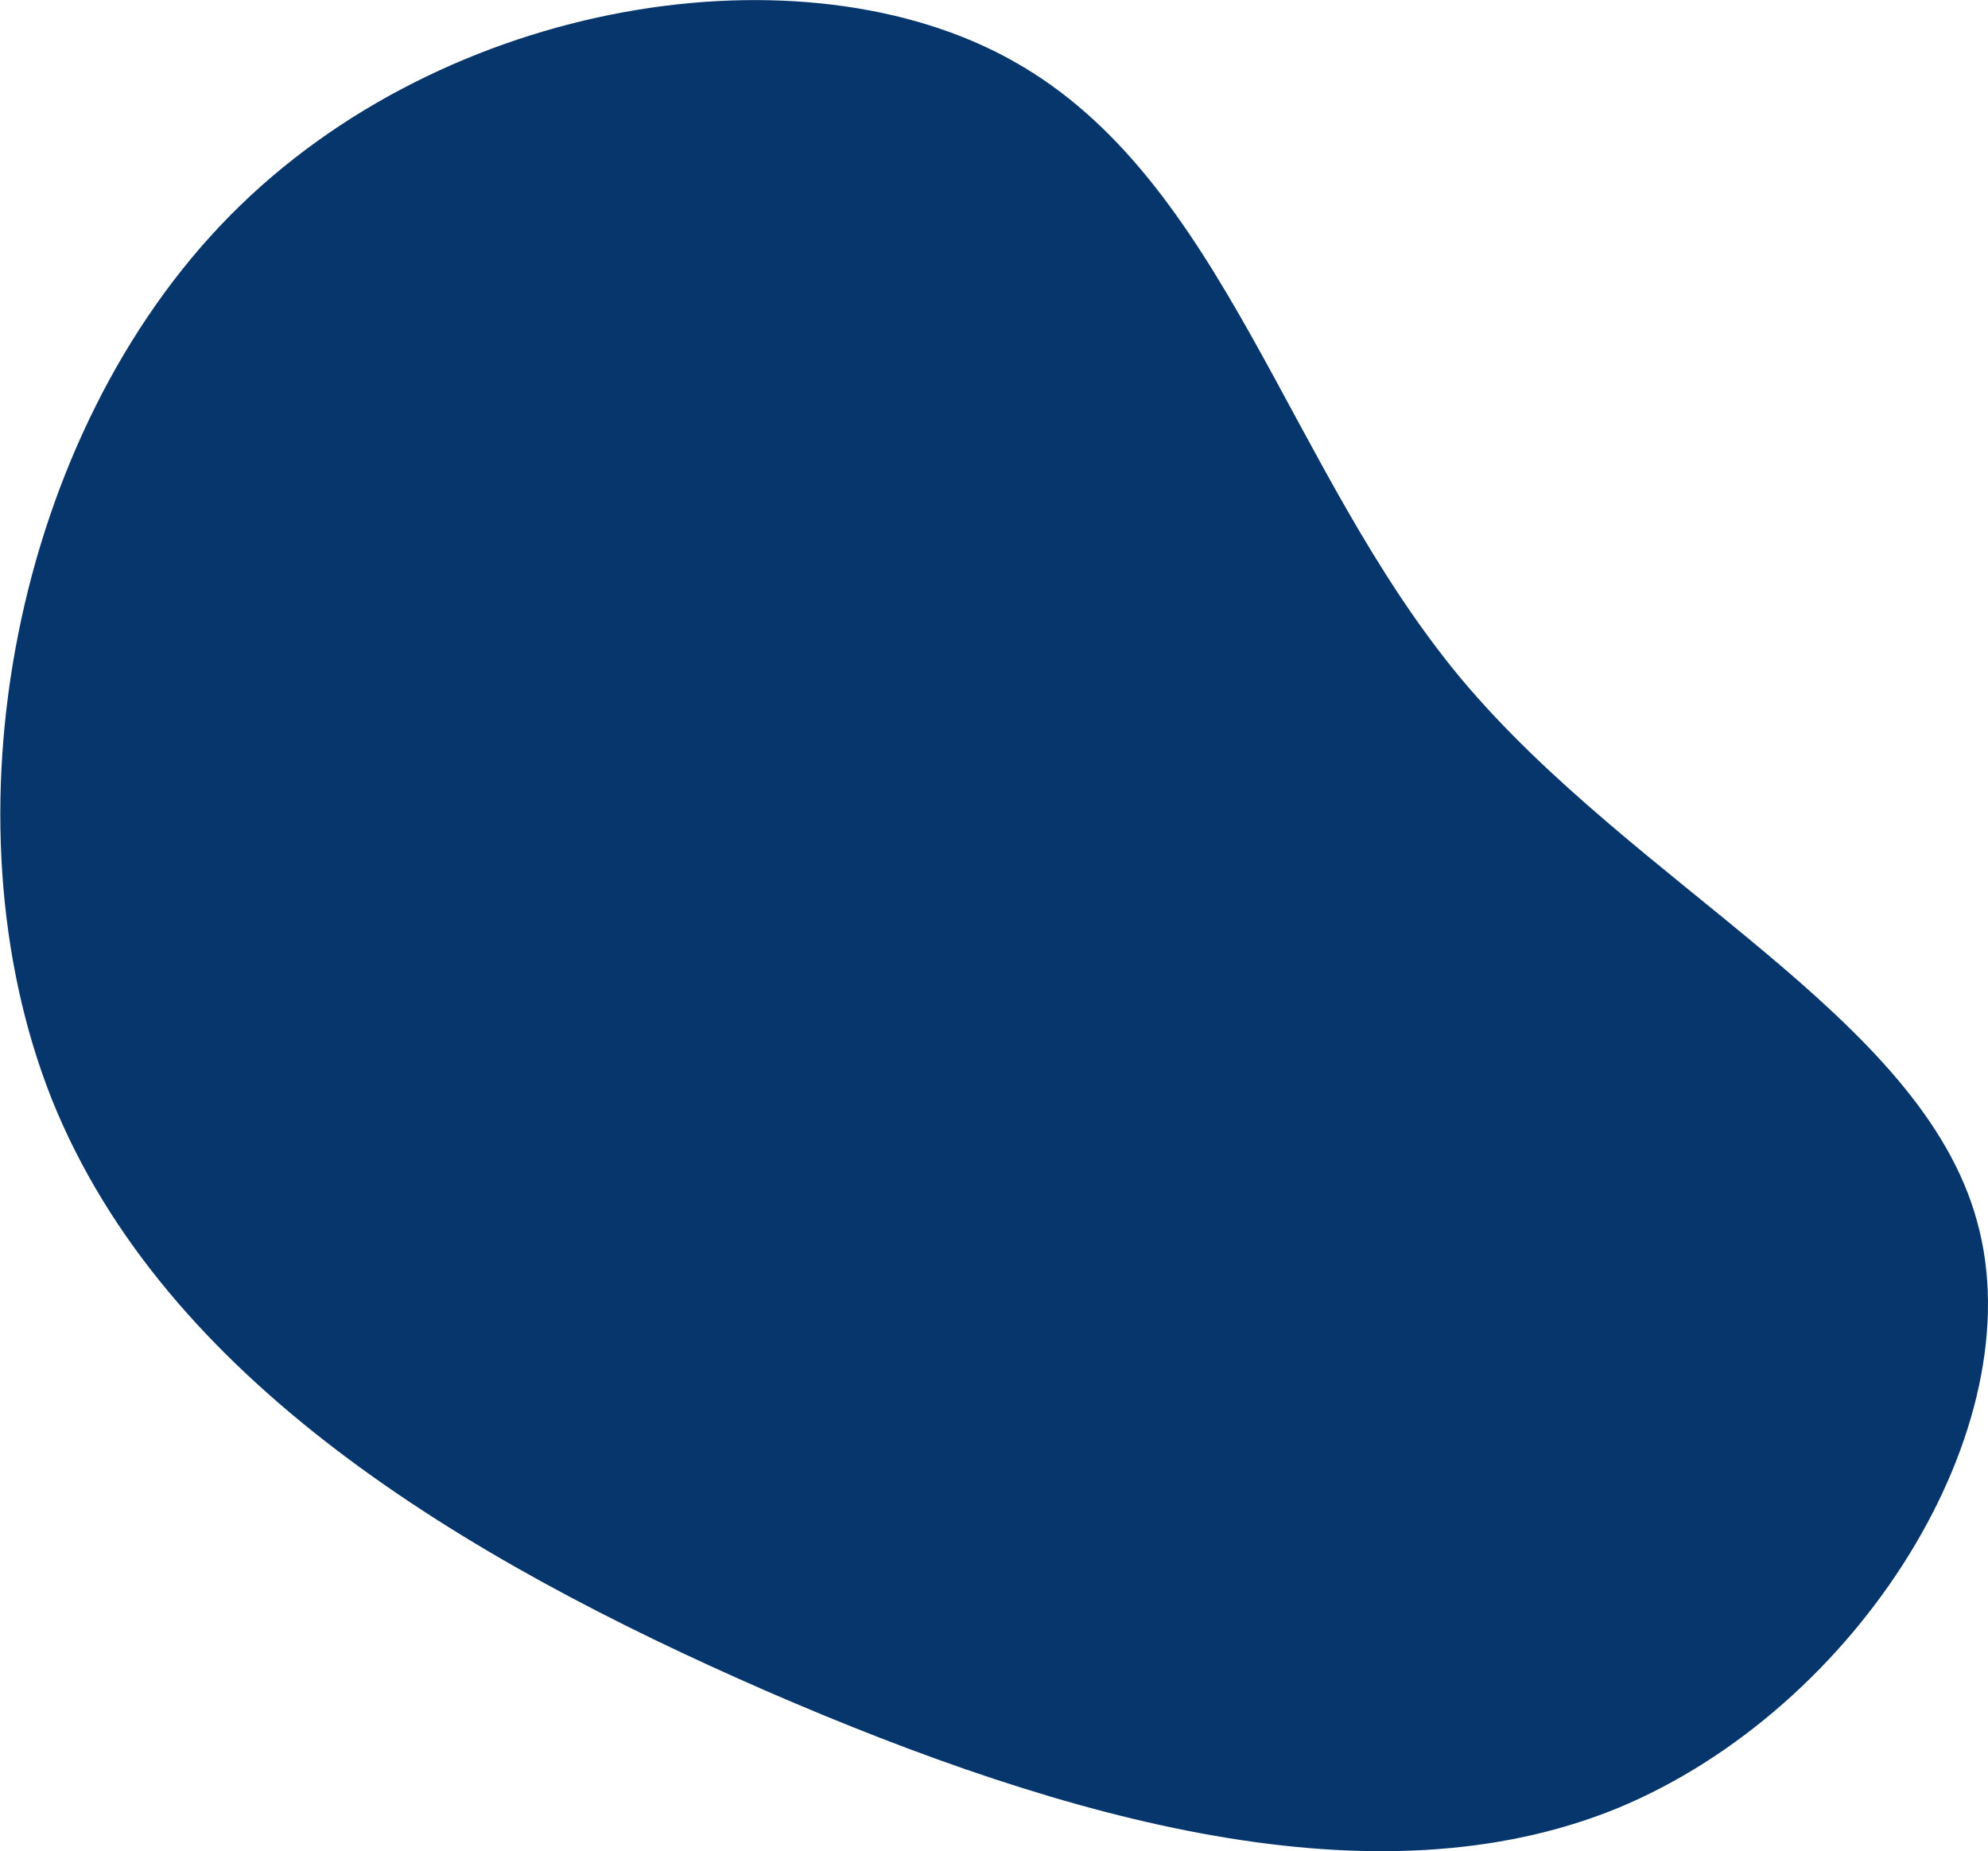 <svg xmlns="http://www.w3.org/2000/svg" viewBox="18.58 36.5 139.28 129.72">
  <path fill="#07366C" d="M20.9,-16C33.1,-1.4,53.2,7.7,57.1,22.1C61.1,36.5,48.8,56.2,31.9,63.2C15,70.1,-6.5,64.2,-27.7,55C-49,45.7,-69.9,33.2,-77.8,13.5C-85.6,-6.2,-80.4,-33.1,-65.3,-48.4C-50.2,-63.7,-25.1,-67.5,-10.4,-59.2C4.4,-50.9,8.7,-30.7,20.9,-16Z" transform="translate(100 100)"/>
</svg>
